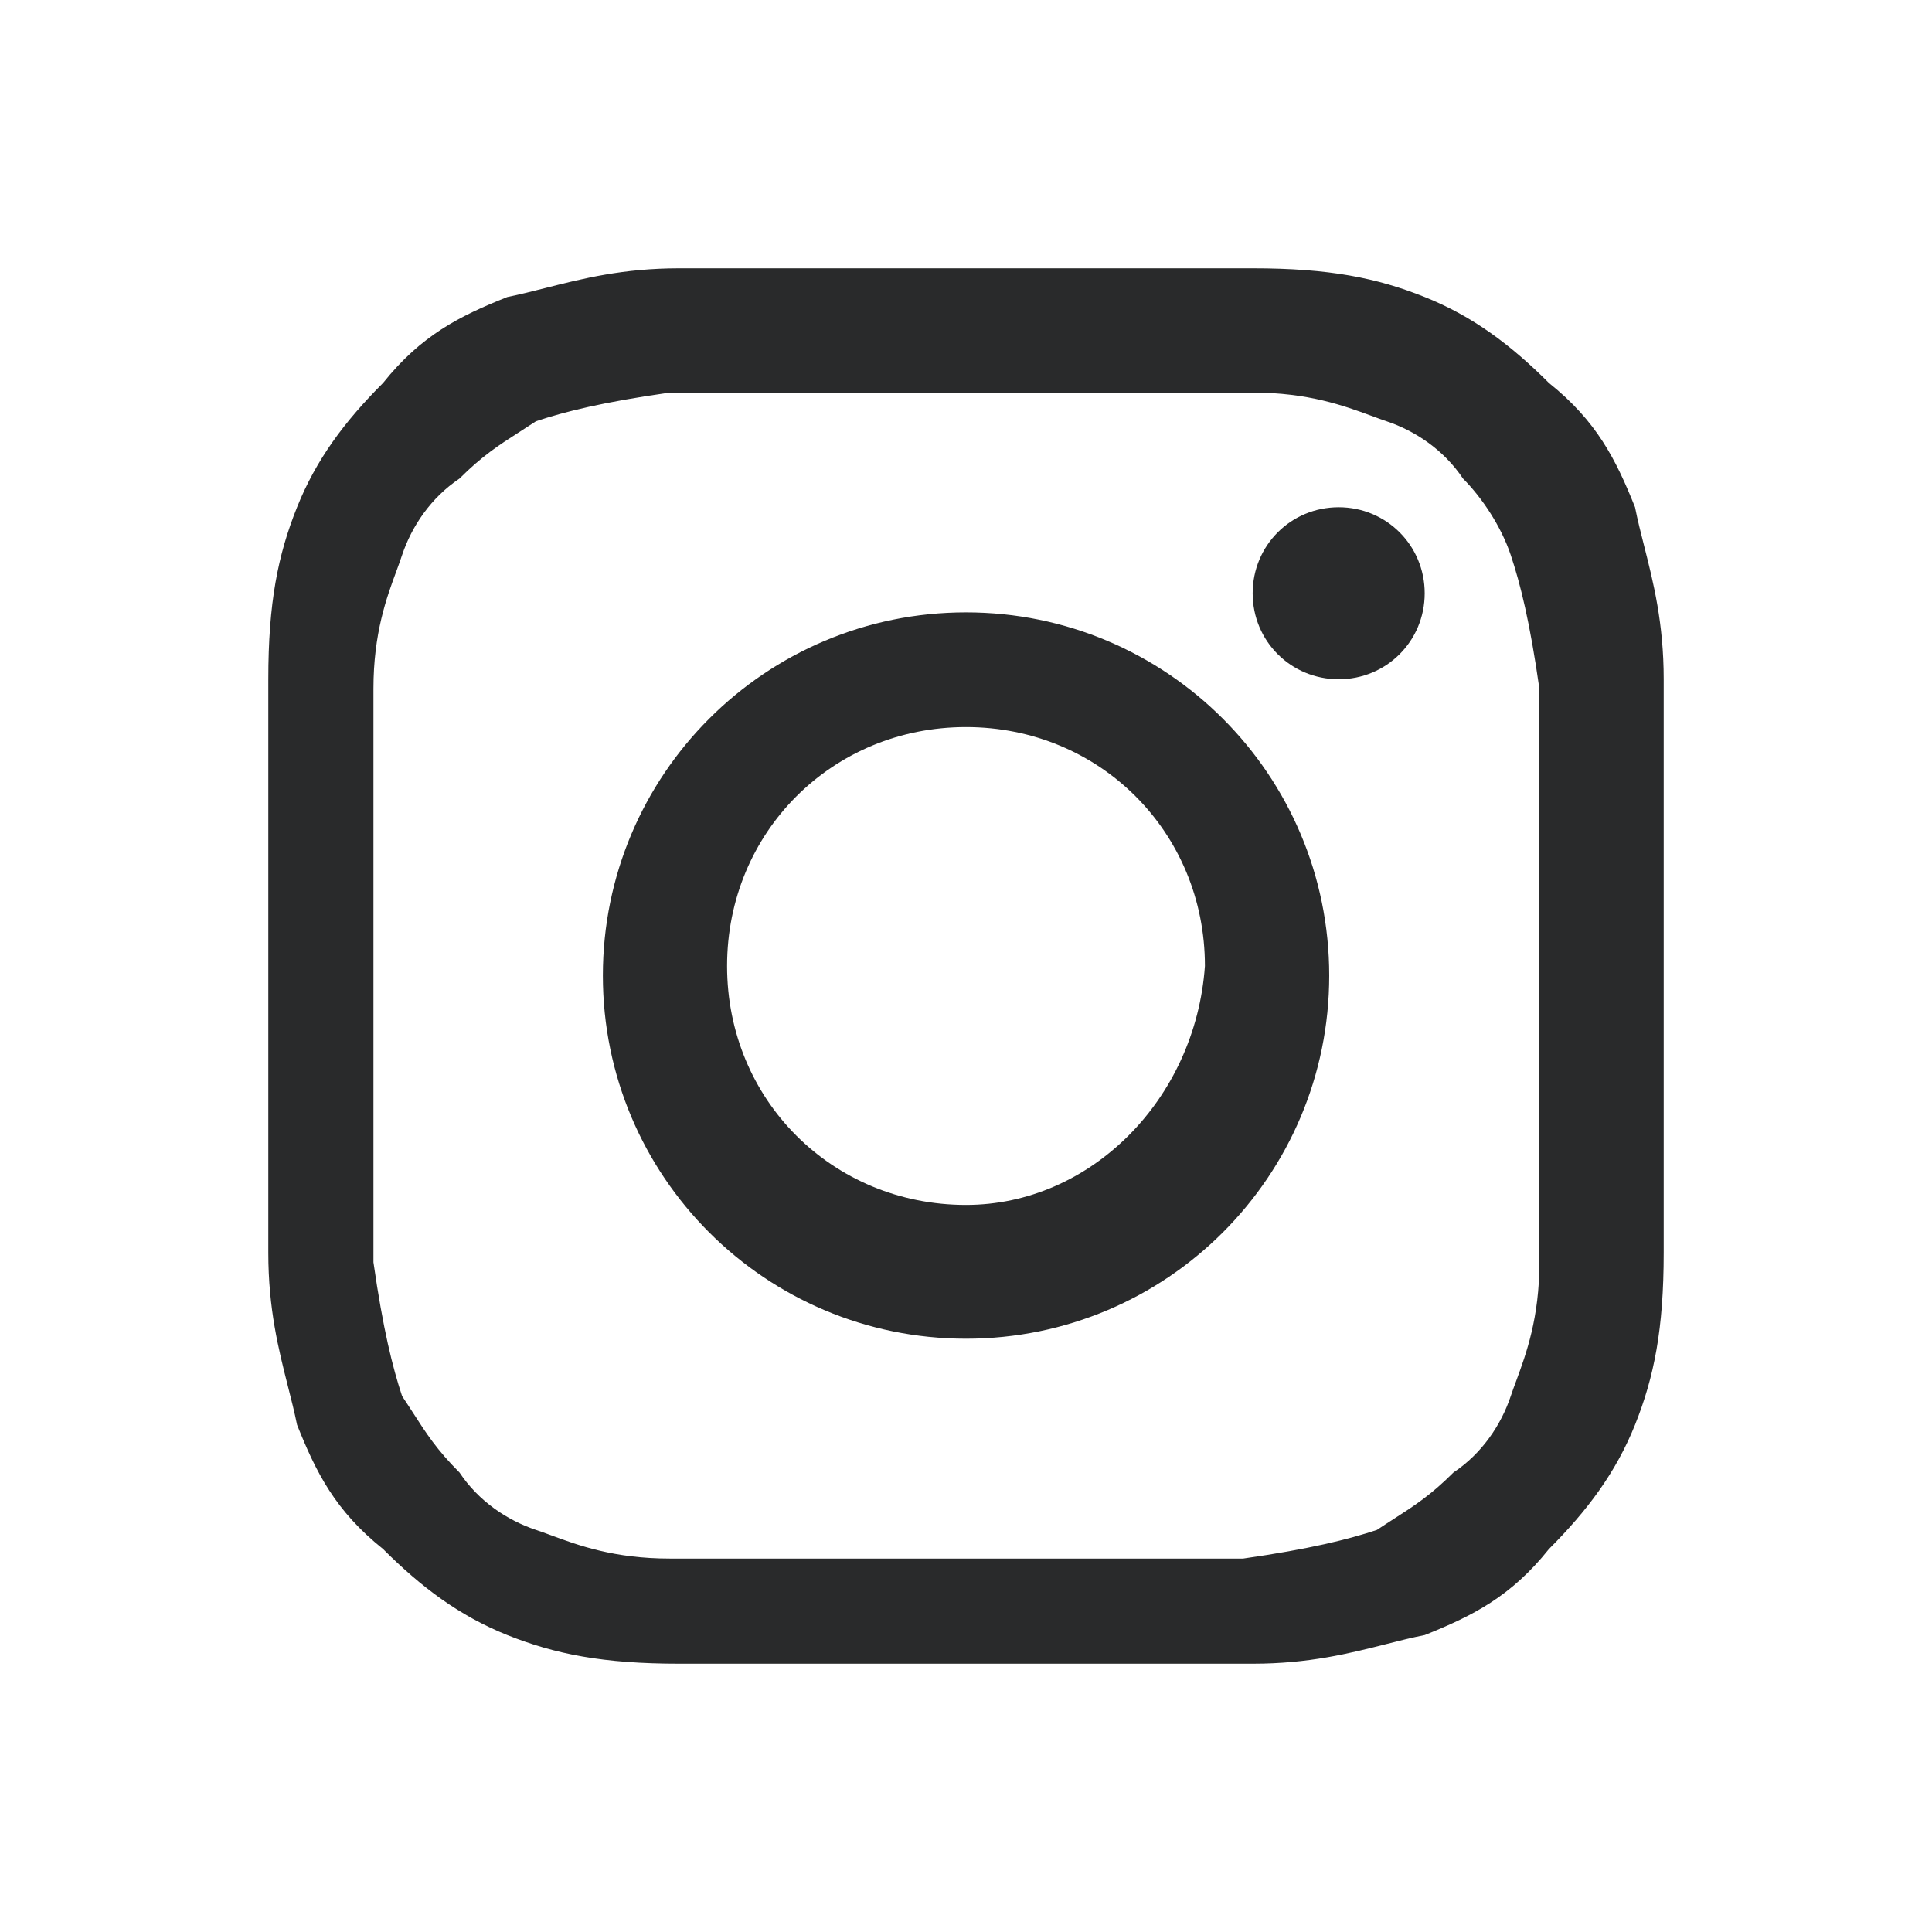 <svg width="24" height="24" viewBox="0 0 24 24" fill="none" xmlns="http://www.w3.org/2000/svg">
<path fill-rule="evenodd" clip-rule="evenodd" d="M12 4.877H15.562C16.252 4.877 16.697 5.041 17.032 5.164C17.1 5.189 17.164 5.213 17.224 5.233C17.58 5.352 17.936 5.589 18.174 5.945C18.411 6.183 18.648 6.539 18.767 6.895C18.886 7.251 19.005 7.726 19.123 8.557V12.119V15.68C19.123 16.371 18.959 16.816 18.836 17.151C18.811 17.219 18.787 17.282 18.767 17.343C18.648 17.699 18.411 18.055 18.055 18.292C17.773 18.574 17.566 18.707 17.315 18.868C17.249 18.911 17.179 18.955 17.105 19.005C16.749 19.123 16.274 19.242 15.443 19.361H11.881H8.32C7.629 19.361 7.184 19.197 6.849 19.073C6.781 19.048 6.718 19.025 6.658 19.005C6.301 18.886 5.945 18.648 5.708 18.292C5.426 18.01 5.293 17.803 5.132 17.552C5.089 17.486 5.045 17.417 4.995 17.343C4.877 16.986 4.758 16.511 4.639 15.68V12.119V8.557C4.639 7.866 4.803 7.422 4.927 7.087C4.952 7.019 4.975 6.955 4.995 6.895C5.114 6.539 5.352 6.183 5.708 5.945C5.99 5.663 6.197 5.53 6.448 5.369C6.514 5.327 6.583 5.282 6.658 5.233C7.014 5.114 7.489 4.995 8.32 4.877H12ZM12 3.333H8.438C7.741 3.333 7.236 3.461 6.782 3.576C6.617 3.618 6.459 3.658 6.301 3.69C5.708 3.927 5.233 4.164 4.758 4.758C4.283 5.233 3.927 5.708 3.69 6.301C3.452 6.895 3.333 7.489 3.333 8.438V12V15.562C3.333 16.259 3.461 16.764 3.576 17.218C3.618 17.383 3.658 17.541 3.69 17.699C3.927 18.292 4.164 18.767 4.758 19.242C5.233 19.717 5.708 20.073 6.301 20.311C6.895 20.548 7.489 20.667 8.438 20.667H12H15.562C16.259 20.667 16.764 20.539 17.218 20.424C17.383 20.382 17.541 20.342 17.699 20.311C18.292 20.073 18.767 19.836 19.242 19.242C19.717 18.767 20.073 18.292 20.311 17.699C20.548 17.105 20.667 16.511 20.667 15.562V12V8.438C20.667 7.741 20.539 7.236 20.424 6.782C20.382 6.617 20.342 6.459 20.311 6.301C20.073 5.708 19.836 5.233 19.242 4.758C18.767 4.283 18.292 3.927 17.699 3.69C17.105 3.452 16.512 3.333 15.562 3.333H12ZM12 7.607C9.507 7.607 7.489 9.625 7.489 12.119C7.489 14.612 9.507 16.63 12 16.63C14.493 16.63 16.512 14.612 16.512 12.119C16.512 9.625 14.493 7.607 12 7.607ZM12 14.968C10.338 14.968 9.032 13.662 9.032 12C9.032 10.338 10.338 9.032 12 9.032C13.662 9.032 14.968 10.338 14.968 12C14.85 13.662 13.543 14.968 12 14.968ZM16.63 8.438C17.223 8.438 17.698 7.964 17.698 7.37C17.698 6.776 17.223 6.301 16.63 6.301C16.036 6.301 15.561 6.776 15.561 7.37C15.561 7.964 16.036 8.438 16.63 8.438Z" fill="#292A2B"/>
</svg>
